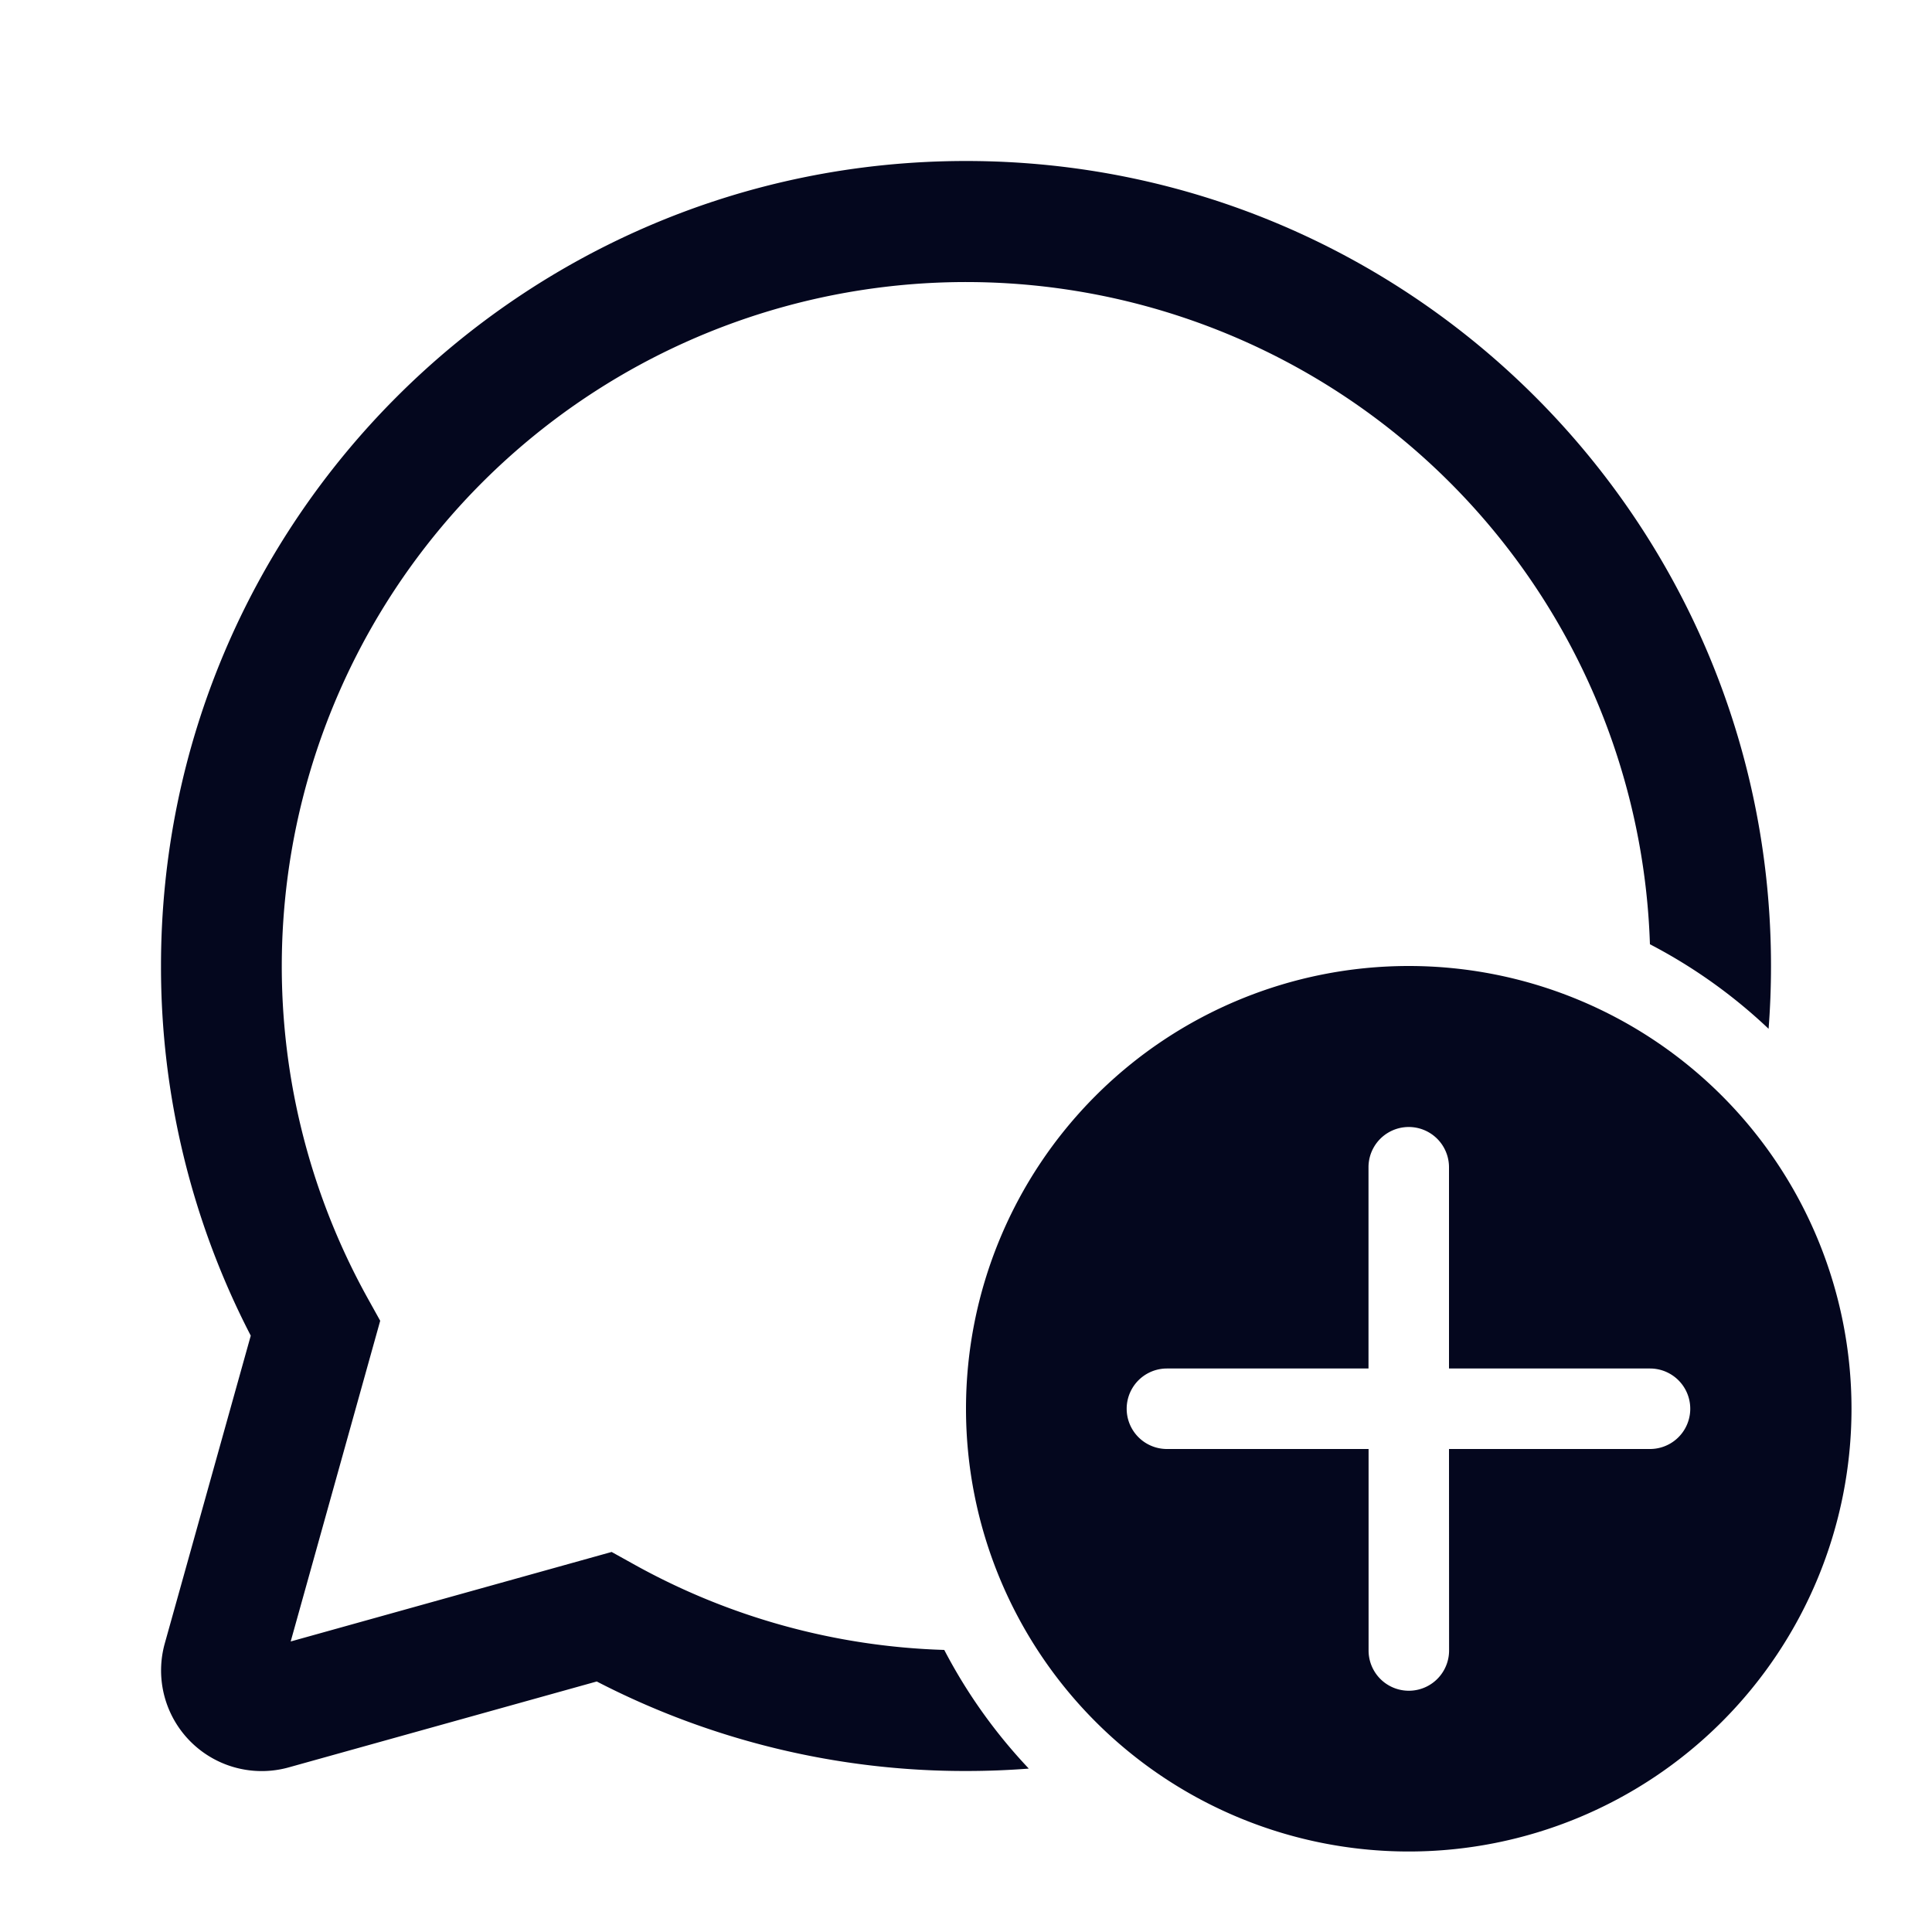 <svg xmlns="http://www.w3.org/2000/svg" width="24" height="24" fill="none"><path fill="#04071E" d="M12 2c5.523 0 10 4.477 10 10q0 .395-.03.78a6.5 6.5 0 0 0-1.474-1.05 8.5 8.5 0 1 0-15.923 4.407l.15.27-1.112 3.984 3.987-1.112.27.15a8.45 8.45 0 0 0 3.862 1.067c.281.54.636 1.036 1.05 1.474q-.385.03-.78.03a9.96 9.96 0 0 1-4.587-1.112l-3.826 1.067a1.25 1.25 0 0 1-1.54-1.54l1.068-3.823A9.96 9.96 0 0 1 2 12C2 6.477 6.477 2 12 2m11 15.5a5.5 5.5 0 1 0-11 0 5.5 5.5 0 0 0 11 0m-5 .5.001 2.503a.5.5 0 1 1-1 0V18h-2.505a.5.5 0 0 1 0-1H17v-2.5a.5.5 0 1 1 1 0V17h2.497a.5.5 0 0 1 0 1z"/></svg>